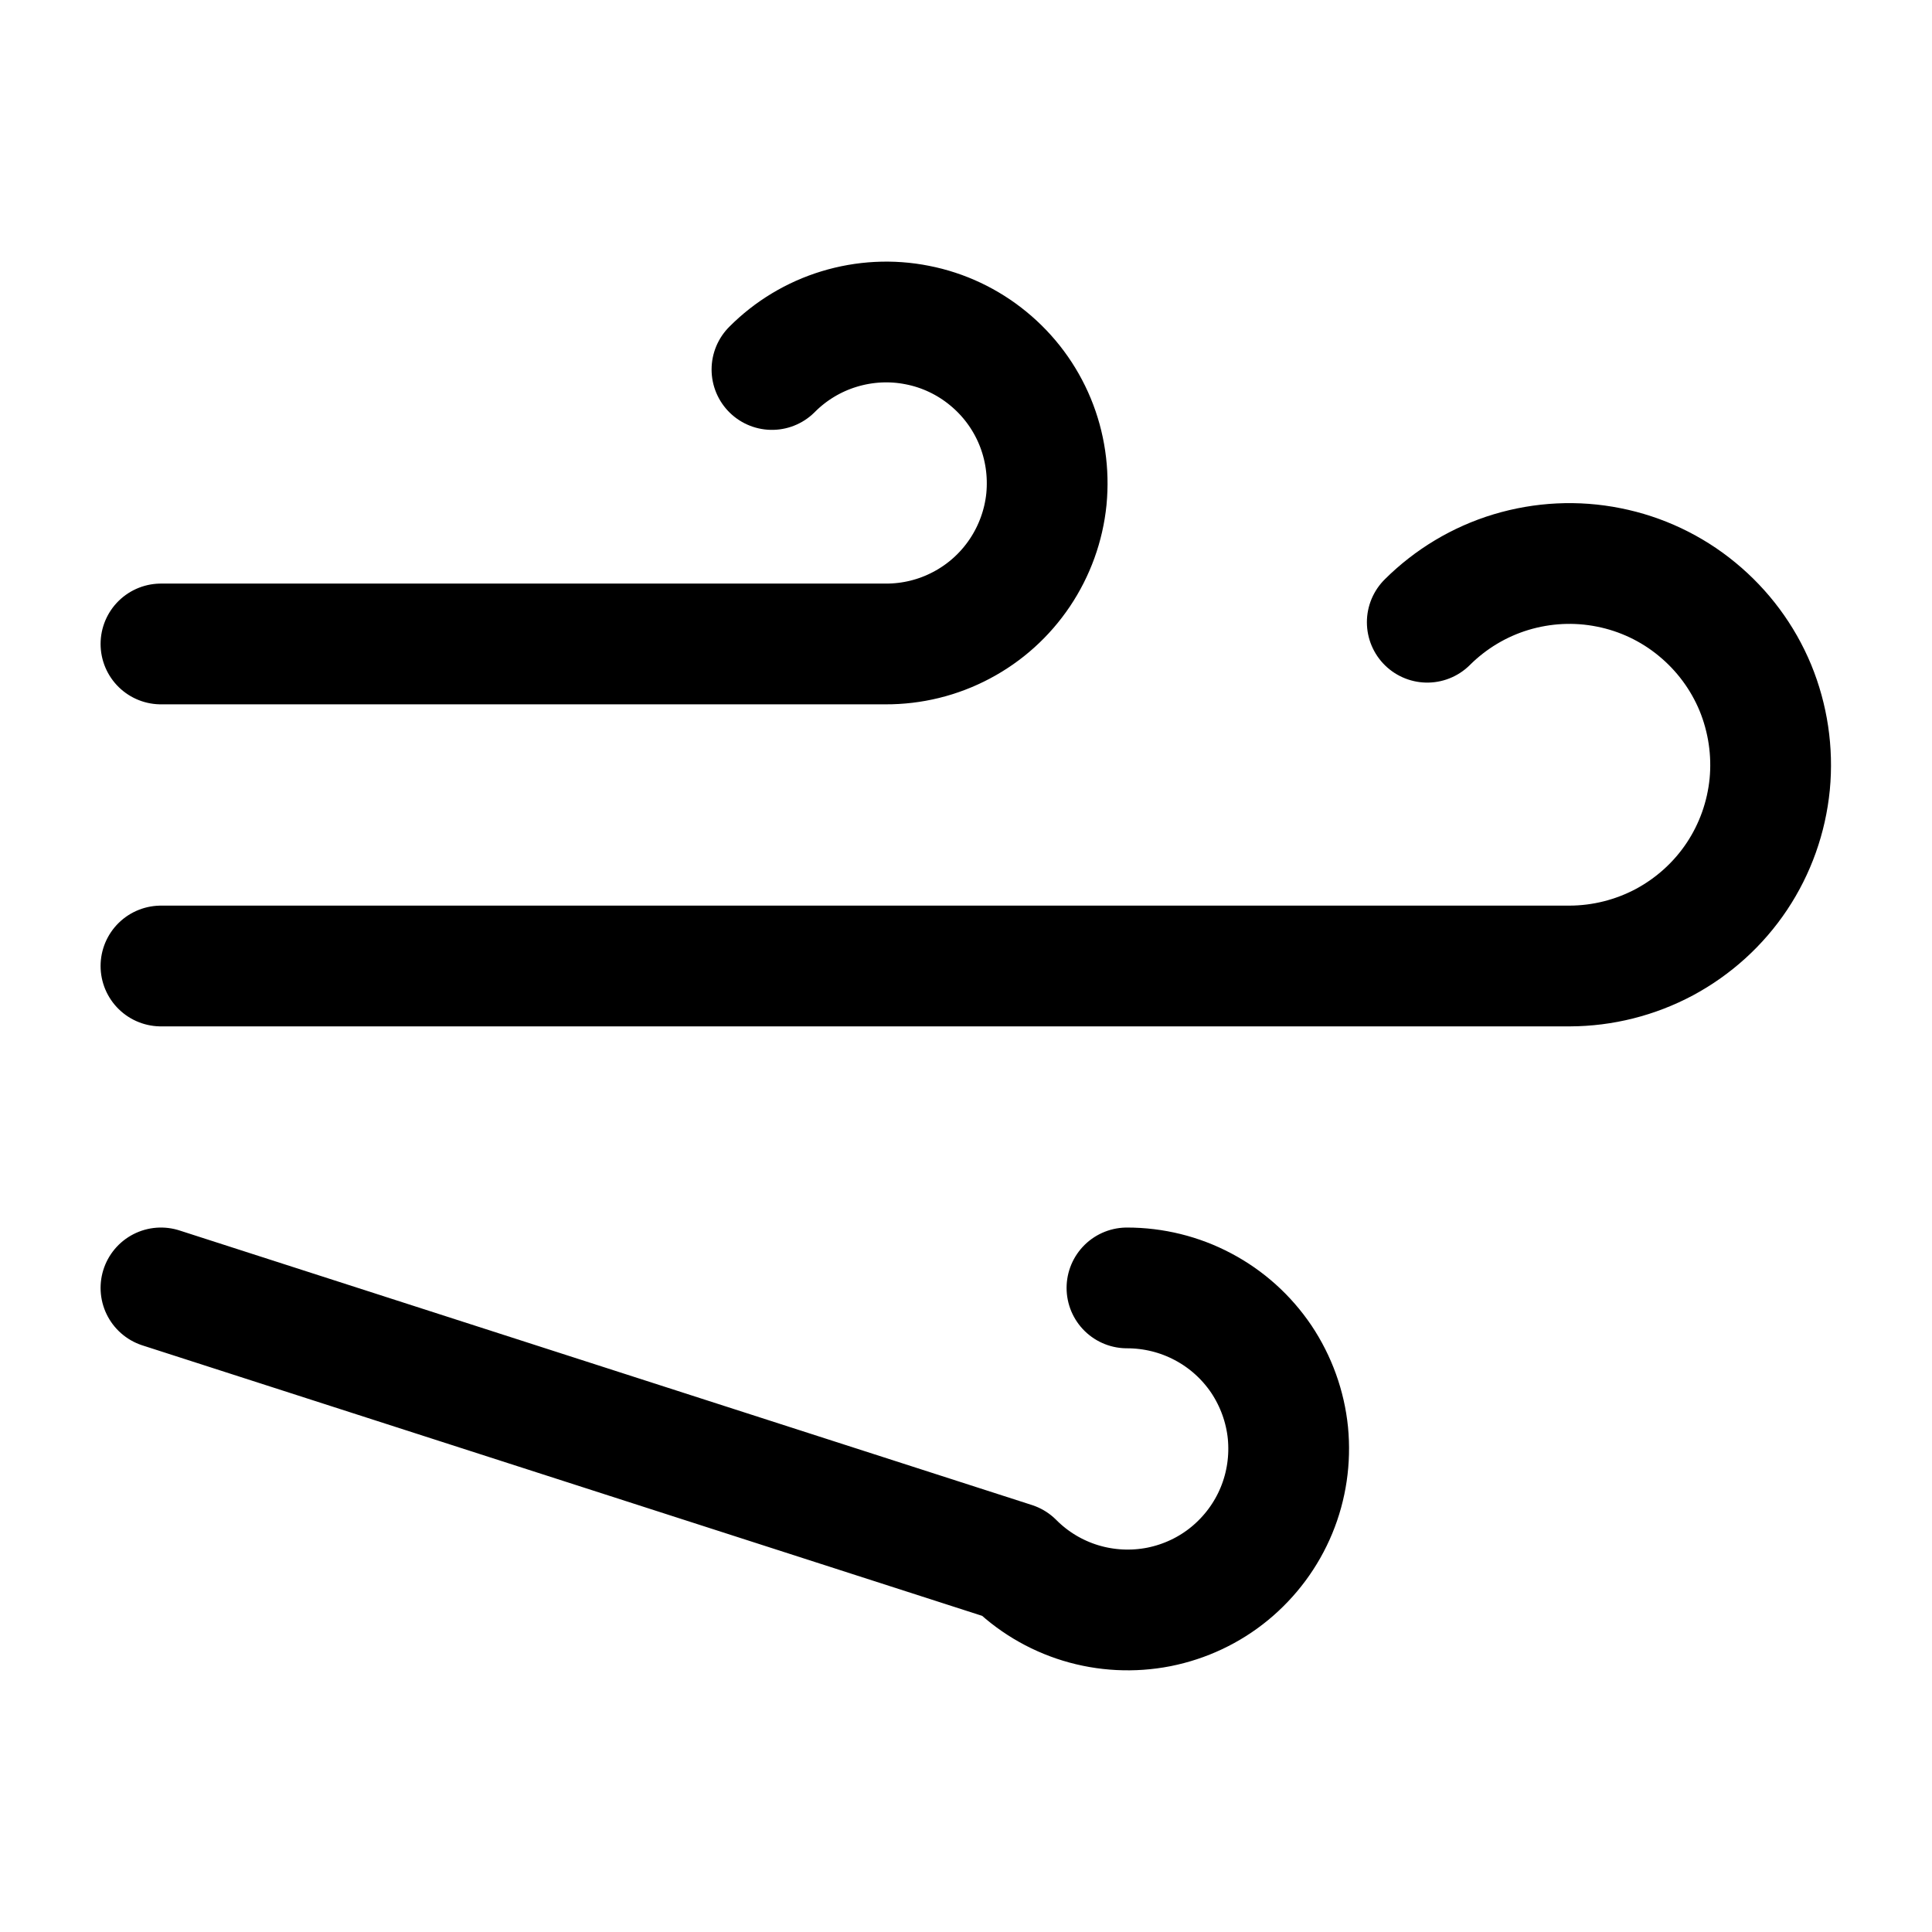 <svg width="16" height="16" viewBox="0 0 16 16" fill="none" xmlns="http://www.w3.org/2000/svg">
<path d="M6.393 3.06C6.548 2.904 6.739 2.789 6.949 2.725C7.159 2.661 7.382 2.649 7.597 2.692C7.813 2.734 8.015 2.83 8.184 2.969C8.354 3.108 8.487 3.287 8.571 3.49C8.655 3.693 8.687 3.914 8.666 4.133C8.644 4.351 8.568 4.561 8.446 4.743C8.323 4.926 8.158 5.075 7.963 5.178C7.769 5.281 7.553 5.334 7.333 5.333H1.333M9.333 10.666C9.553 10.666 9.769 10.719 9.963 10.822C10.158 10.925 10.323 11.074 10.446 11.256C10.568 11.439 10.644 11.649 10.666 11.867C10.687 12.086 10.655 12.306 10.571 12.509C10.487 12.712 10.354 12.891 10.184 13.031C10.015 13.17 9.813 13.265 9.597 13.308C9.382 13.35 9.159 13.339 8.949 13.275C8.739 13.211 8.548 13.096 8.393 12.94L1.333 10.666M11.82 5.153C12.014 4.96 12.252 4.817 12.514 4.738C12.777 4.659 13.054 4.645 13.323 4.699C13.591 4.752 13.843 4.871 14.054 5.045C14.266 5.219 14.432 5.442 14.537 5.695C14.641 5.948 14.682 6.223 14.656 6.495C14.629 6.768 14.536 7.03 14.384 7.258C14.232 7.486 14.026 7.672 13.785 7.802C13.543 7.931 13.274 7.999 13 8H1.333" stroke="currentColor" stroke-linecap="round" stroke-linejoin="round"/>
</svg>
